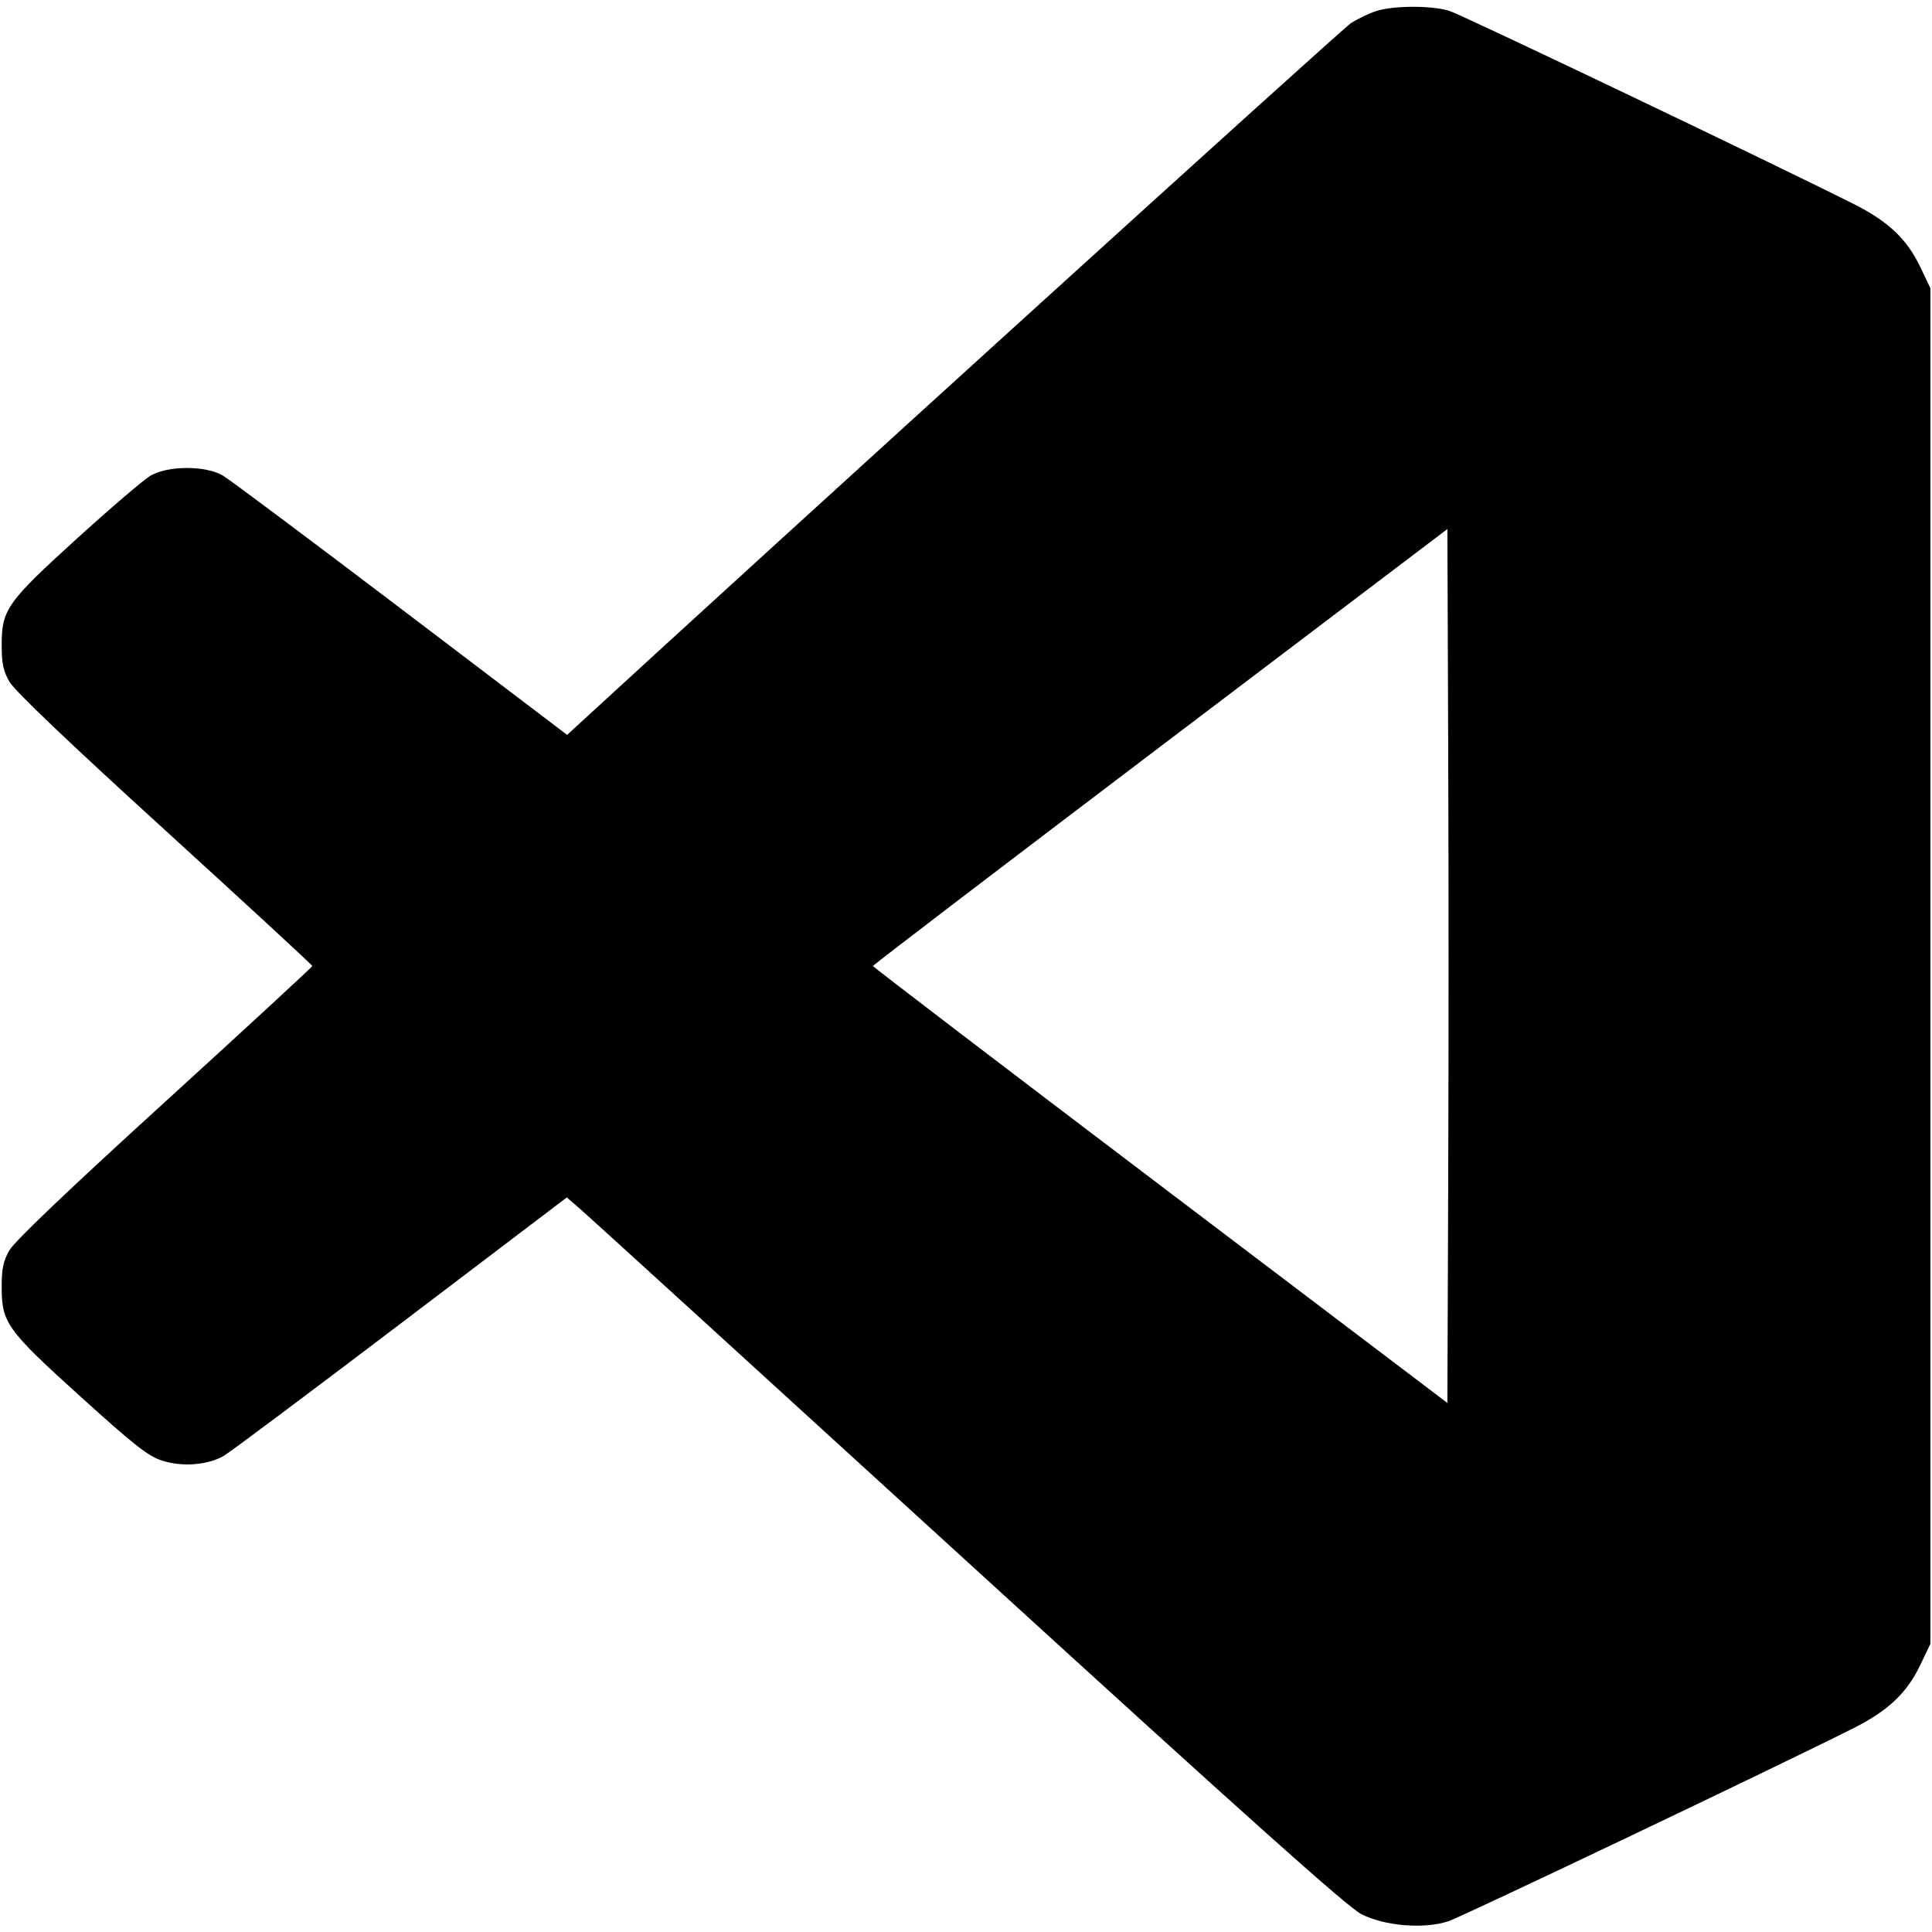 <svg role="img" viewBox="0 0 24 24" xmlns="http://www.w3.org/2000/svg"><path d="M17.100 0.136 C 17.012 0.163,16.868 0.232,16.780 0.289 C 16.666 0.362,9.584 6.793,7.133 9.048 L 7.045 9.129 4.984 7.564 C 3.850 6.703,2.854 5.959,2.771 5.909 C 2.555 5.781,2.085 5.782,1.868 5.910 C 1.784 5.960,1.374 6.310,0.957 6.689 C 0.083 7.483,0.020 7.573,0.021 8.020 C 0.021 8.242,0.041 8.335,0.117 8.469 C 0.181 8.580,0.839 9.209,2.047 10.309 C 3.055 11.228,3.880 11.989,3.880 12.000 C 3.880 12.011,3.055 12.772,2.047 13.691 C 0.839 14.791,0.181 15.420,0.117 15.531 C 0.041 15.665,0.021 15.758,0.021 15.980 C 0.020 16.432,0.080 16.517,1.000 17.349 C 1.660 17.946,1.837 18.086,2.006 18.142 C 2.258 18.226,2.584 18.201,2.783 18.083 C 2.860 18.038,3.849 17.298,4.982 16.438 L 7.041 14.875 7.217 15.027 C 7.314 15.111,9.483 17.088,12.037 19.420 C 15.540 22.618,16.738 23.689,16.911 23.778 C 17.201 23.926,17.686 23.966,17.991 23.867 C 18.160 23.811,22.057 21.955,23.021 21.470 C 23.456 21.251,23.689 21.031,23.856 20.680 L 23.980 20.420 23.980 12.000 L 23.980 3.580 23.856 3.320 C 23.689 2.969,23.457 2.749,23.021 2.531 C 22.005 2.020,18.156 0.182,18.004 0.135 C 17.787 0.067,17.315 0.068,17.100 0.136 M17.990 14.714 L 17.980 17.428 14.412 14.724 C 12.450 13.237,10.844 12.011,10.844 12.000 C 10.844 11.989,12.450 10.763,14.412 9.276 L 17.980 6.572 17.990 9.286 C 17.996 10.779,17.996 13.221,17.990 14.714 " stroke="none" fill="black" fill-rule="evenodd"></path></svg>